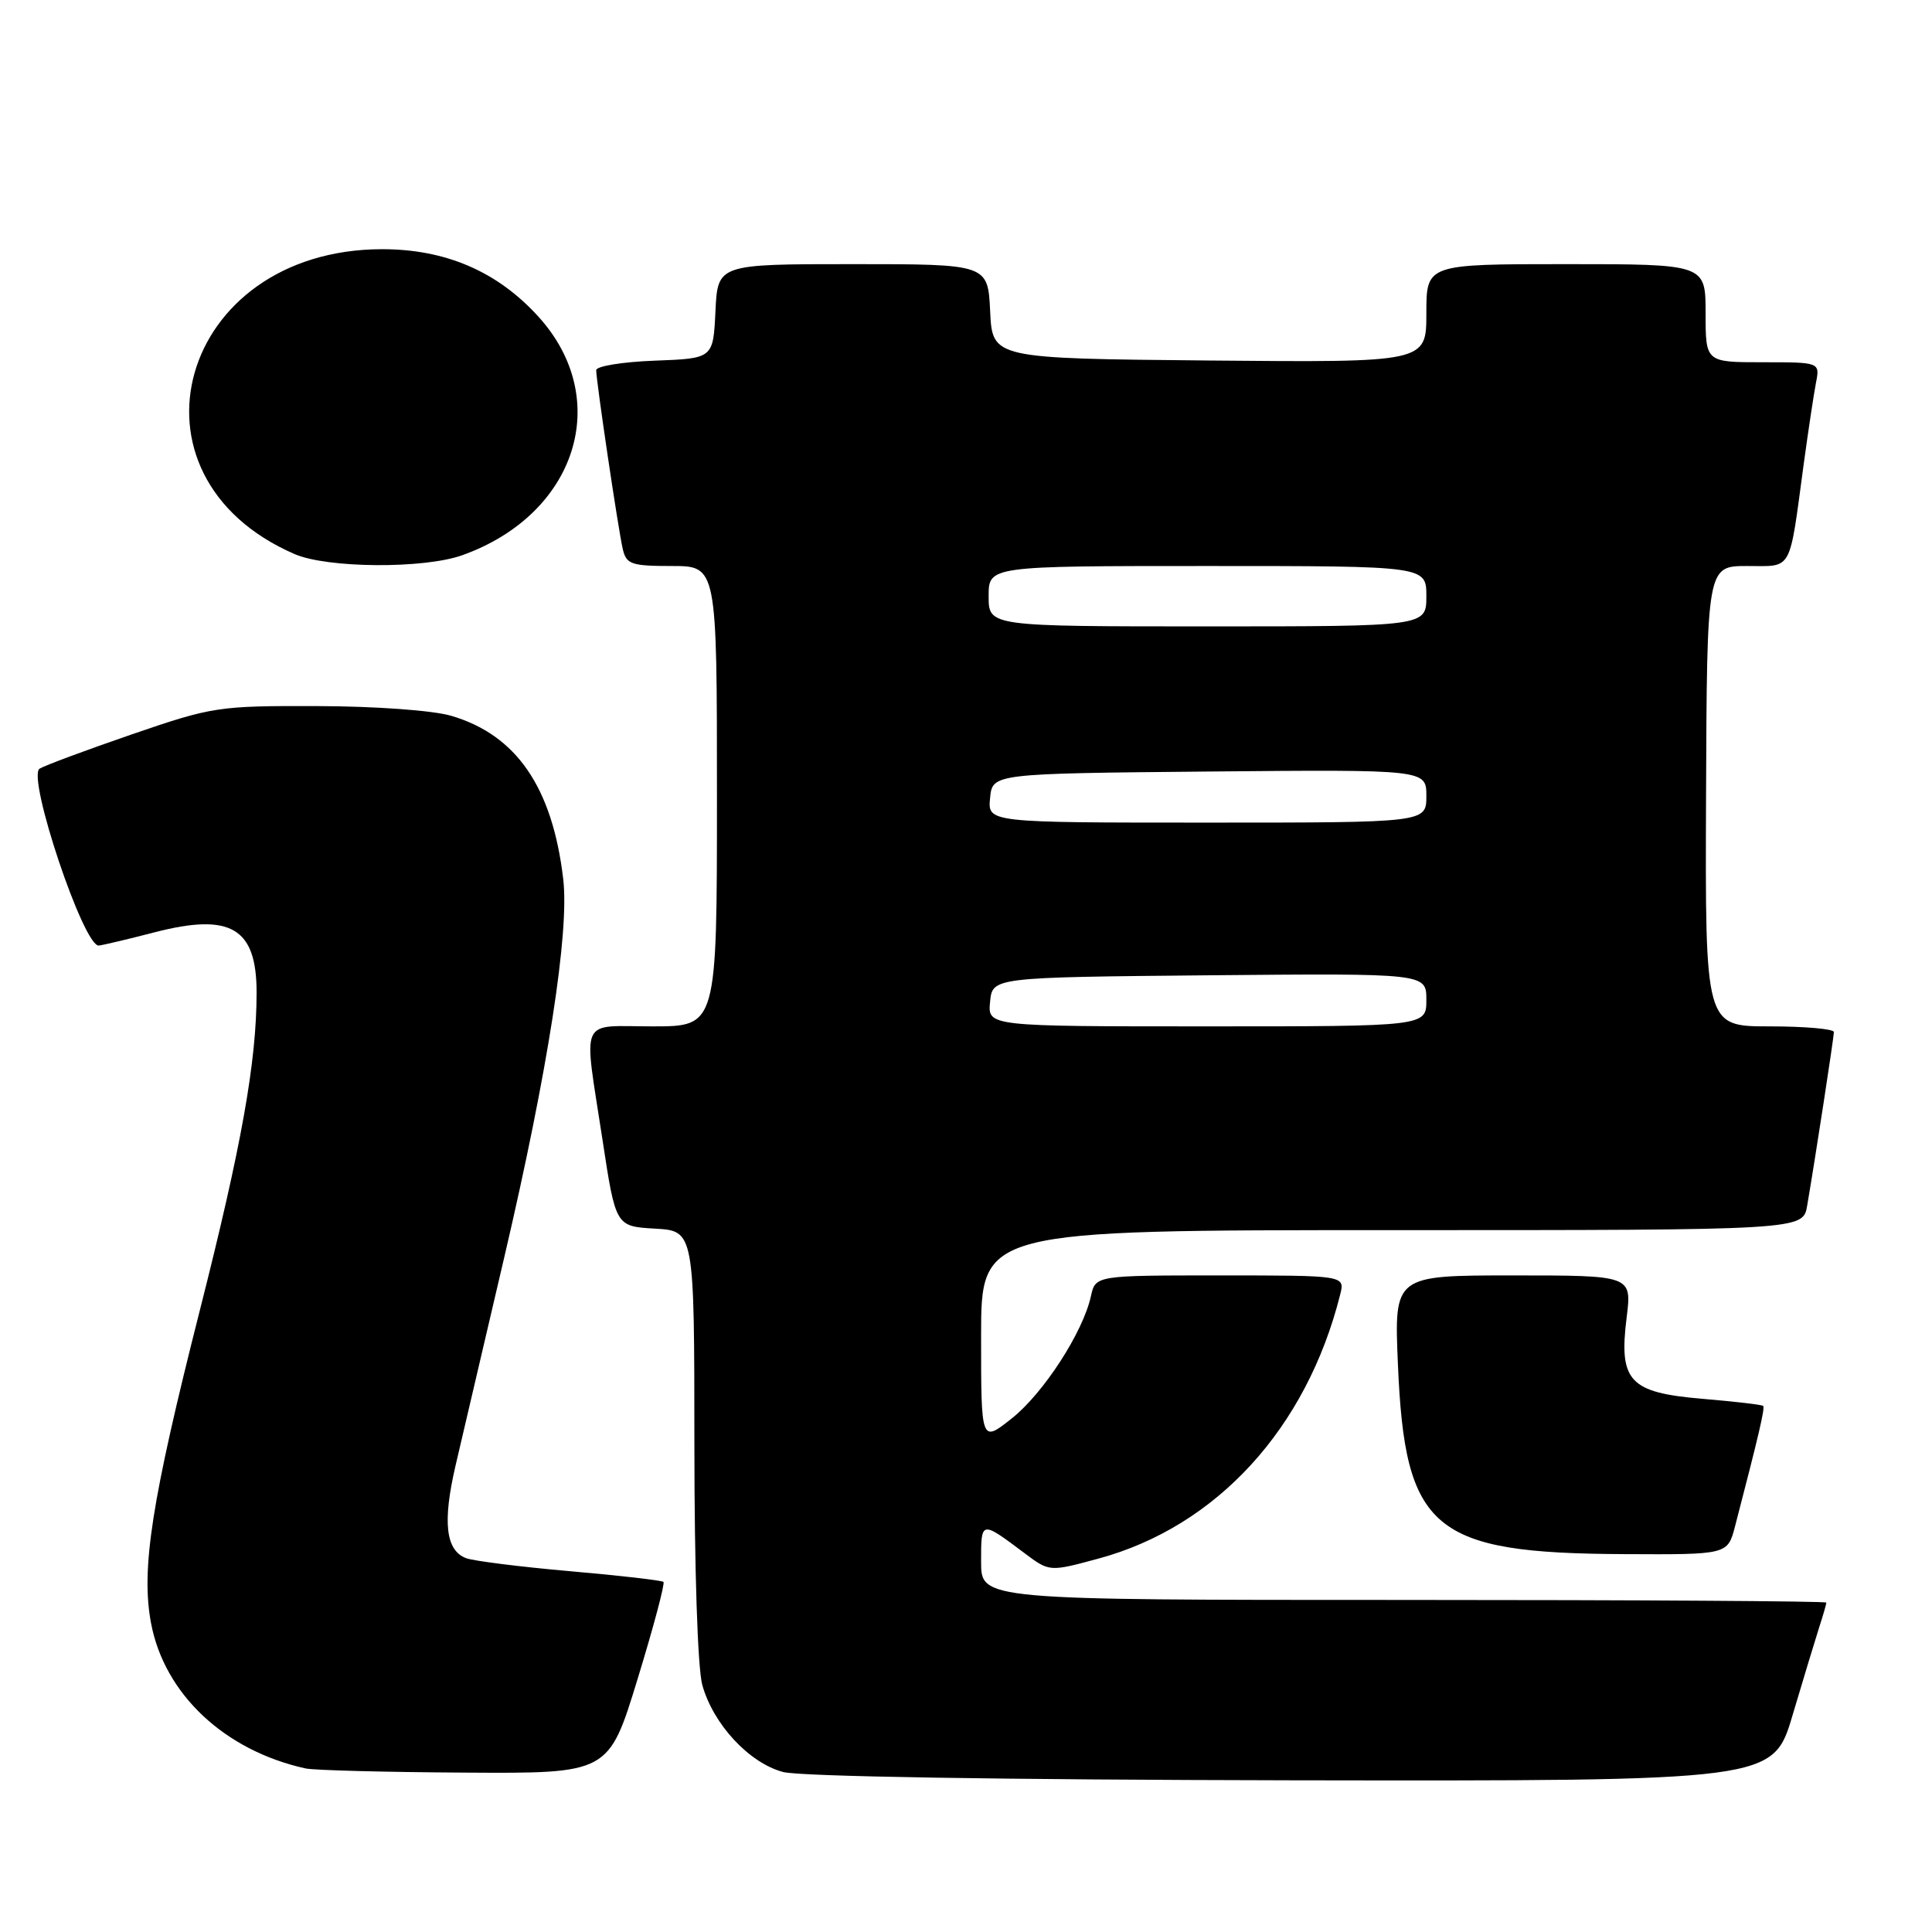 <?xml version="1.0" encoding="UTF-8" standalone="no"?>
<!DOCTYPE svg PUBLIC "-//W3C//DTD SVG 1.1//EN" "http://www.w3.org/Graphics/SVG/1.1/DTD/svg11.dtd" >
<svg xmlns="http://www.w3.org/2000/svg" xmlns:xlink="http://www.w3.org/1999/xlink" version="1.1" viewBox="0 0 256 256">
 <g >
 <path fill="currentColor"
d=" M 237.53 227.25 C 238.96 222.44 240.55 217.20 241.06 215.60 C 241.58 214.01 242.00 212.54 242.00 212.35 C 242.00 212.16 216.80 212.00 186.00 212.00 C 130.00 212.00 130.00 212.00 130.00 206.94 C 130.00 201.44 129.95 201.45 135.78 205.82 C 139.06 208.28 139.06 208.28 145.56 206.52 C 161.21 202.28 173.13 189.27 177.58 171.54 C 178.22 169.00 178.22 169.00 161.69 169.00 C 145.16 169.00 145.16 169.00 144.55 171.76 C 143.50 176.54 138.26 184.63 134.05 187.96 C 130.00 191.17 130.00 191.17 130.00 177.08 C 130.00 163.00 130.00 163.00 184.45 163.00 C 238.91 163.00 238.91 163.00 239.46 159.75 C 240.55 153.39 242.99 137.49 243.00 136.75 C 243.00 136.34 239.16 136.00 234.47 136.00 C 225.94 136.00 225.94 136.00 226.06 105.50 C 226.18 75.00 226.18 75.00 231.51 75.00 C 237.59 75.00 237.04 76.00 239.00 61.50 C 239.60 57.10 240.33 52.26 240.62 50.75 C 241.16 48.00 241.16 48.00 233.58 48.00 C 226.00 48.00 226.00 48.00 226.00 41.50 C 226.00 35.00 226.00 35.00 207.50 35.00 C 189.00 35.00 189.00 35.00 189.00 41.52 C 189.00 48.03 189.00 48.03 160.25 47.77 C 131.50 47.50 131.50 47.50 131.20 41.25 C 130.90 35.00 130.90 35.00 113.00 35.00 C 95.10 35.00 95.10 35.00 94.80 41.25 C 94.50 47.50 94.50 47.50 86.75 47.79 C 82.49 47.95 79.00 48.52 79.00 49.05 C 79.00 50.50 81.92 70.17 82.52 72.75 C 82.99 74.77 83.64 75.00 89.02 75.00 C 95.00 75.00 95.00 75.00 95.00 105.50 C 95.00 136.00 95.00 136.00 86.50 136.00 C 76.60 136.00 77.30 134.42 79.83 151.00 C 81.58 162.50 81.58 162.50 86.79 162.80 C 92.00 163.10 92.00 163.10 92.01 191.30 C 92.01 207.89 92.44 221.05 93.06 223.28 C 94.51 228.48 99.27 233.61 103.77 234.80 C 106.03 235.40 132.65 235.83 171.22 235.90 C 234.94 236.00 234.94 236.00 237.53 227.25 Z  M 84.48 222.49 C 86.59 215.61 88.13 209.82 87.91 209.61 C 87.68 209.41 82.10 208.76 75.50 208.19 C 68.90 207.61 62.71 206.83 61.74 206.46 C 59.05 205.42 58.63 201.67 60.35 194.25 C 61.21 190.54 64.13 178.05 66.84 166.50 C 72.60 141.85 75.46 123.54 74.63 116.48 C 73.20 104.32 68.42 97.37 59.76 94.84 C 57.33 94.13 49.71 93.58 42.00 93.56 C 28.94 93.52 28.14 93.64 17.49 97.30 C 11.44 99.38 5.93 101.43 5.25 101.85 C 3.52 102.92 11.12 125.59 13.11 125.29 C 13.88 125.18 17.20 124.39 20.50 123.53 C 30.58 120.93 34.00 122.95 34.00 131.50 C 34.00 140.67 32.03 151.73 26.50 173.54 C 20.06 198.93 18.66 207.94 20.02 215.11 C 21.80 224.49 29.77 231.97 40.50 234.33 C 41.60 234.57 51.08 234.82 61.57 234.88 C 80.65 235.00 80.65 235.00 84.48 222.49 Z  M 229.90 202.25 C 233.05 190.15 233.89 186.55 233.63 186.29 C 233.47 186.13 229.85 185.71 225.59 185.35 C 215.88 184.53 214.48 183.02 215.54 174.56 C 216.23 169.00 216.23 169.00 200.48 169.00 C 184.73 169.00 184.73 169.00 185.23 180.75 C 186.16 202.77 189.79 205.81 215.21 205.93 C 228.92 206.00 228.92 206.00 229.90 202.25 Z  M 61.25 73.57 C 76.38 68.17 81.27 52.94 71.38 42.00 C 65.93 35.97 59.04 33.00 50.55 33.02 C 23.73 33.11 15.19 63.08 39.04 73.42 C 43.38 75.30 56.16 75.39 61.25 73.57 Z  M 131.19 132.75 C 131.50 129.50 131.50 129.50 160.25 129.23 C 189.00 128.97 189.00 128.97 189.00 132.48 C 189.00 136.00 189.00 136.00 159.94 136.00 C 130.87 136.00 130.87 136.00 131.19 132.75 Z  M 131.19 105.75 C 131.50 102.50 131.50 102.50 160.25 102.23 C 189.00 101.97 189.00 101.97 189.00 105.48 C 189.00 109.00 189.00 109.00 159.94 109.00 C 130.87 109.00 130.87 109.00 131.19 105.75 Z  M 131.00 79.00 C 131.00 75.00 131.00 75.00 160.00 75.00 C 189.00 75.00 189.00 75.00 189.00 79.00 C 189.00 83.00 189.00 83.00 160.00 83.00 C 131.00 83.00 131.00 83.00 131.00 79.00 Z "/>
</g>
</svg>
